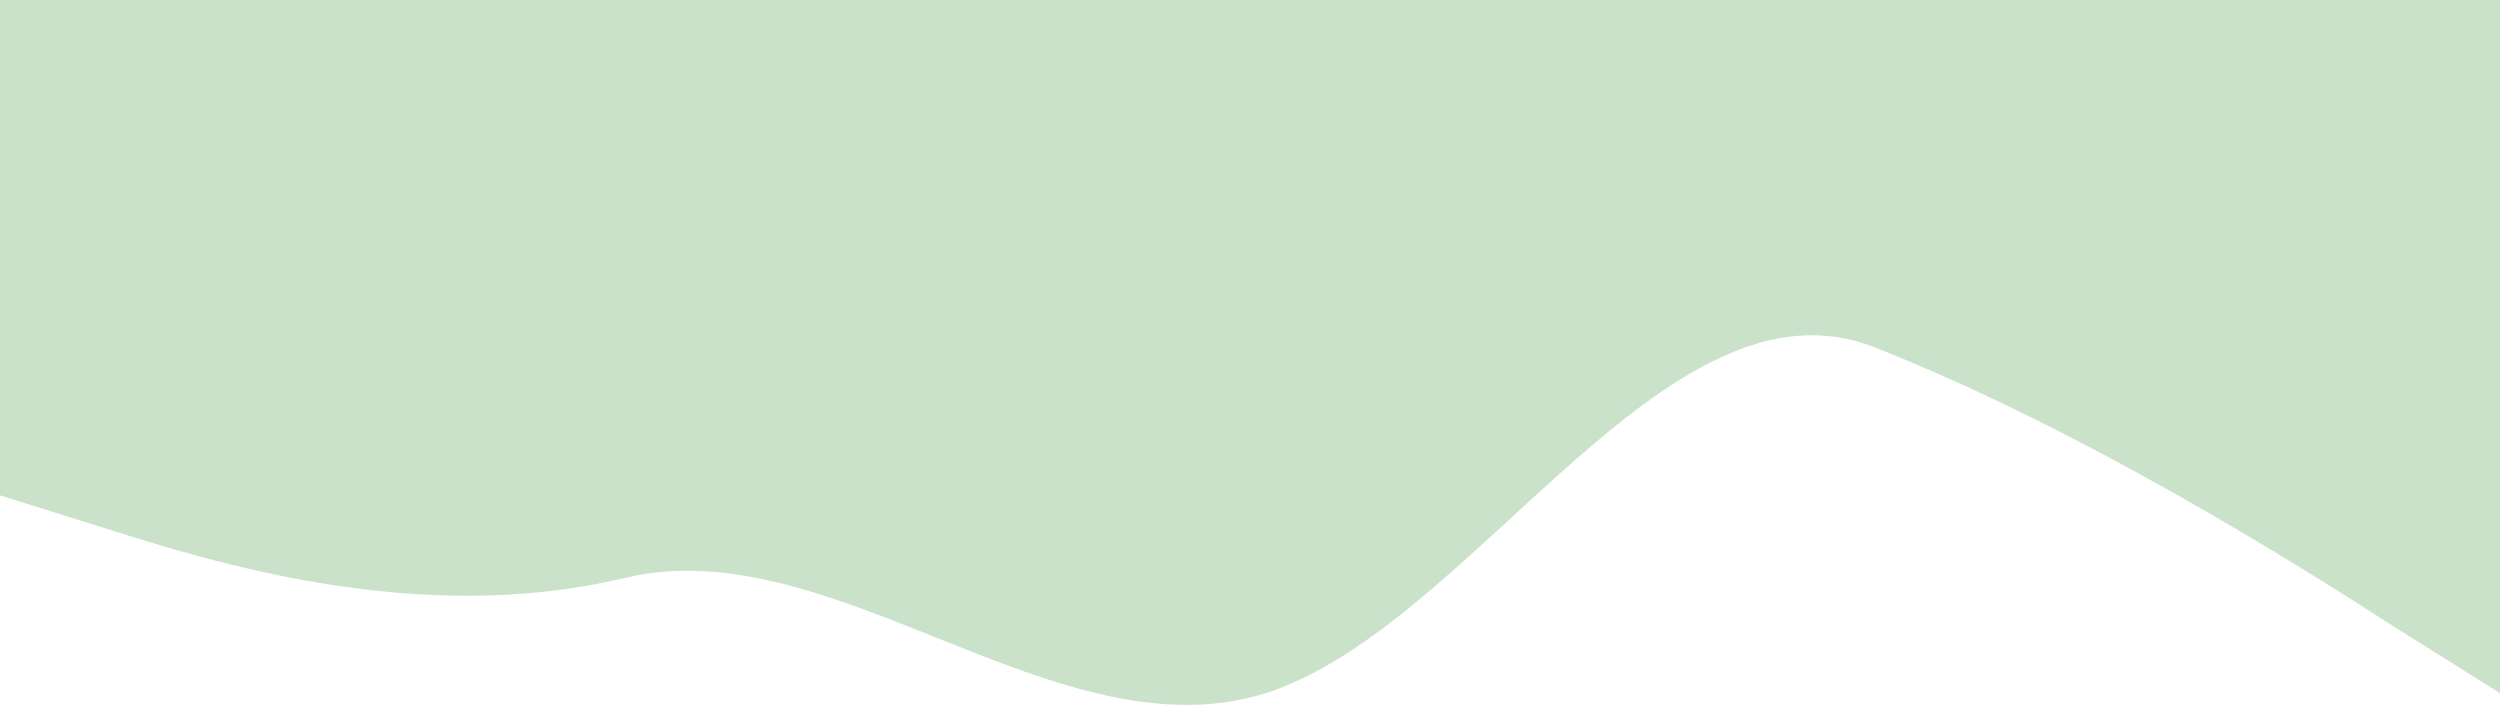 <svg width="1979" height="558" viewBox="0 0 1979 558" fill="none" xmlns="http://www.w3.org/2000/svg">
<path fill-rule="evenodd" clip-rule="evenodd" d="M-2.90046e-05 392.113L82.458 417.981C164.917 443.85 329.833 496.948 494.75 457.465C659.667 417.981 837.145 600.421 1002.06 548.684C1166.98 495.586 1319.33 209.671 1484.25 275.023C1649.17 340.376 1814.08 443.85 1896.54 496.948L1979 548.685L1979 2.01916e-05L1896.54 3.4609e-05C1814.08 4.90265e-05 1649.17 7.78614e-05 1484.25 0C1319.33 0 1154.42 0 989.5 0C824.583 0 659.667 0 494.75 0C329.833 0 164.917 0 82.458 0L-9.75638e-05 0L-2.90046e-05 392.113Z" fill="#CAE2C9"/>
</svg>
